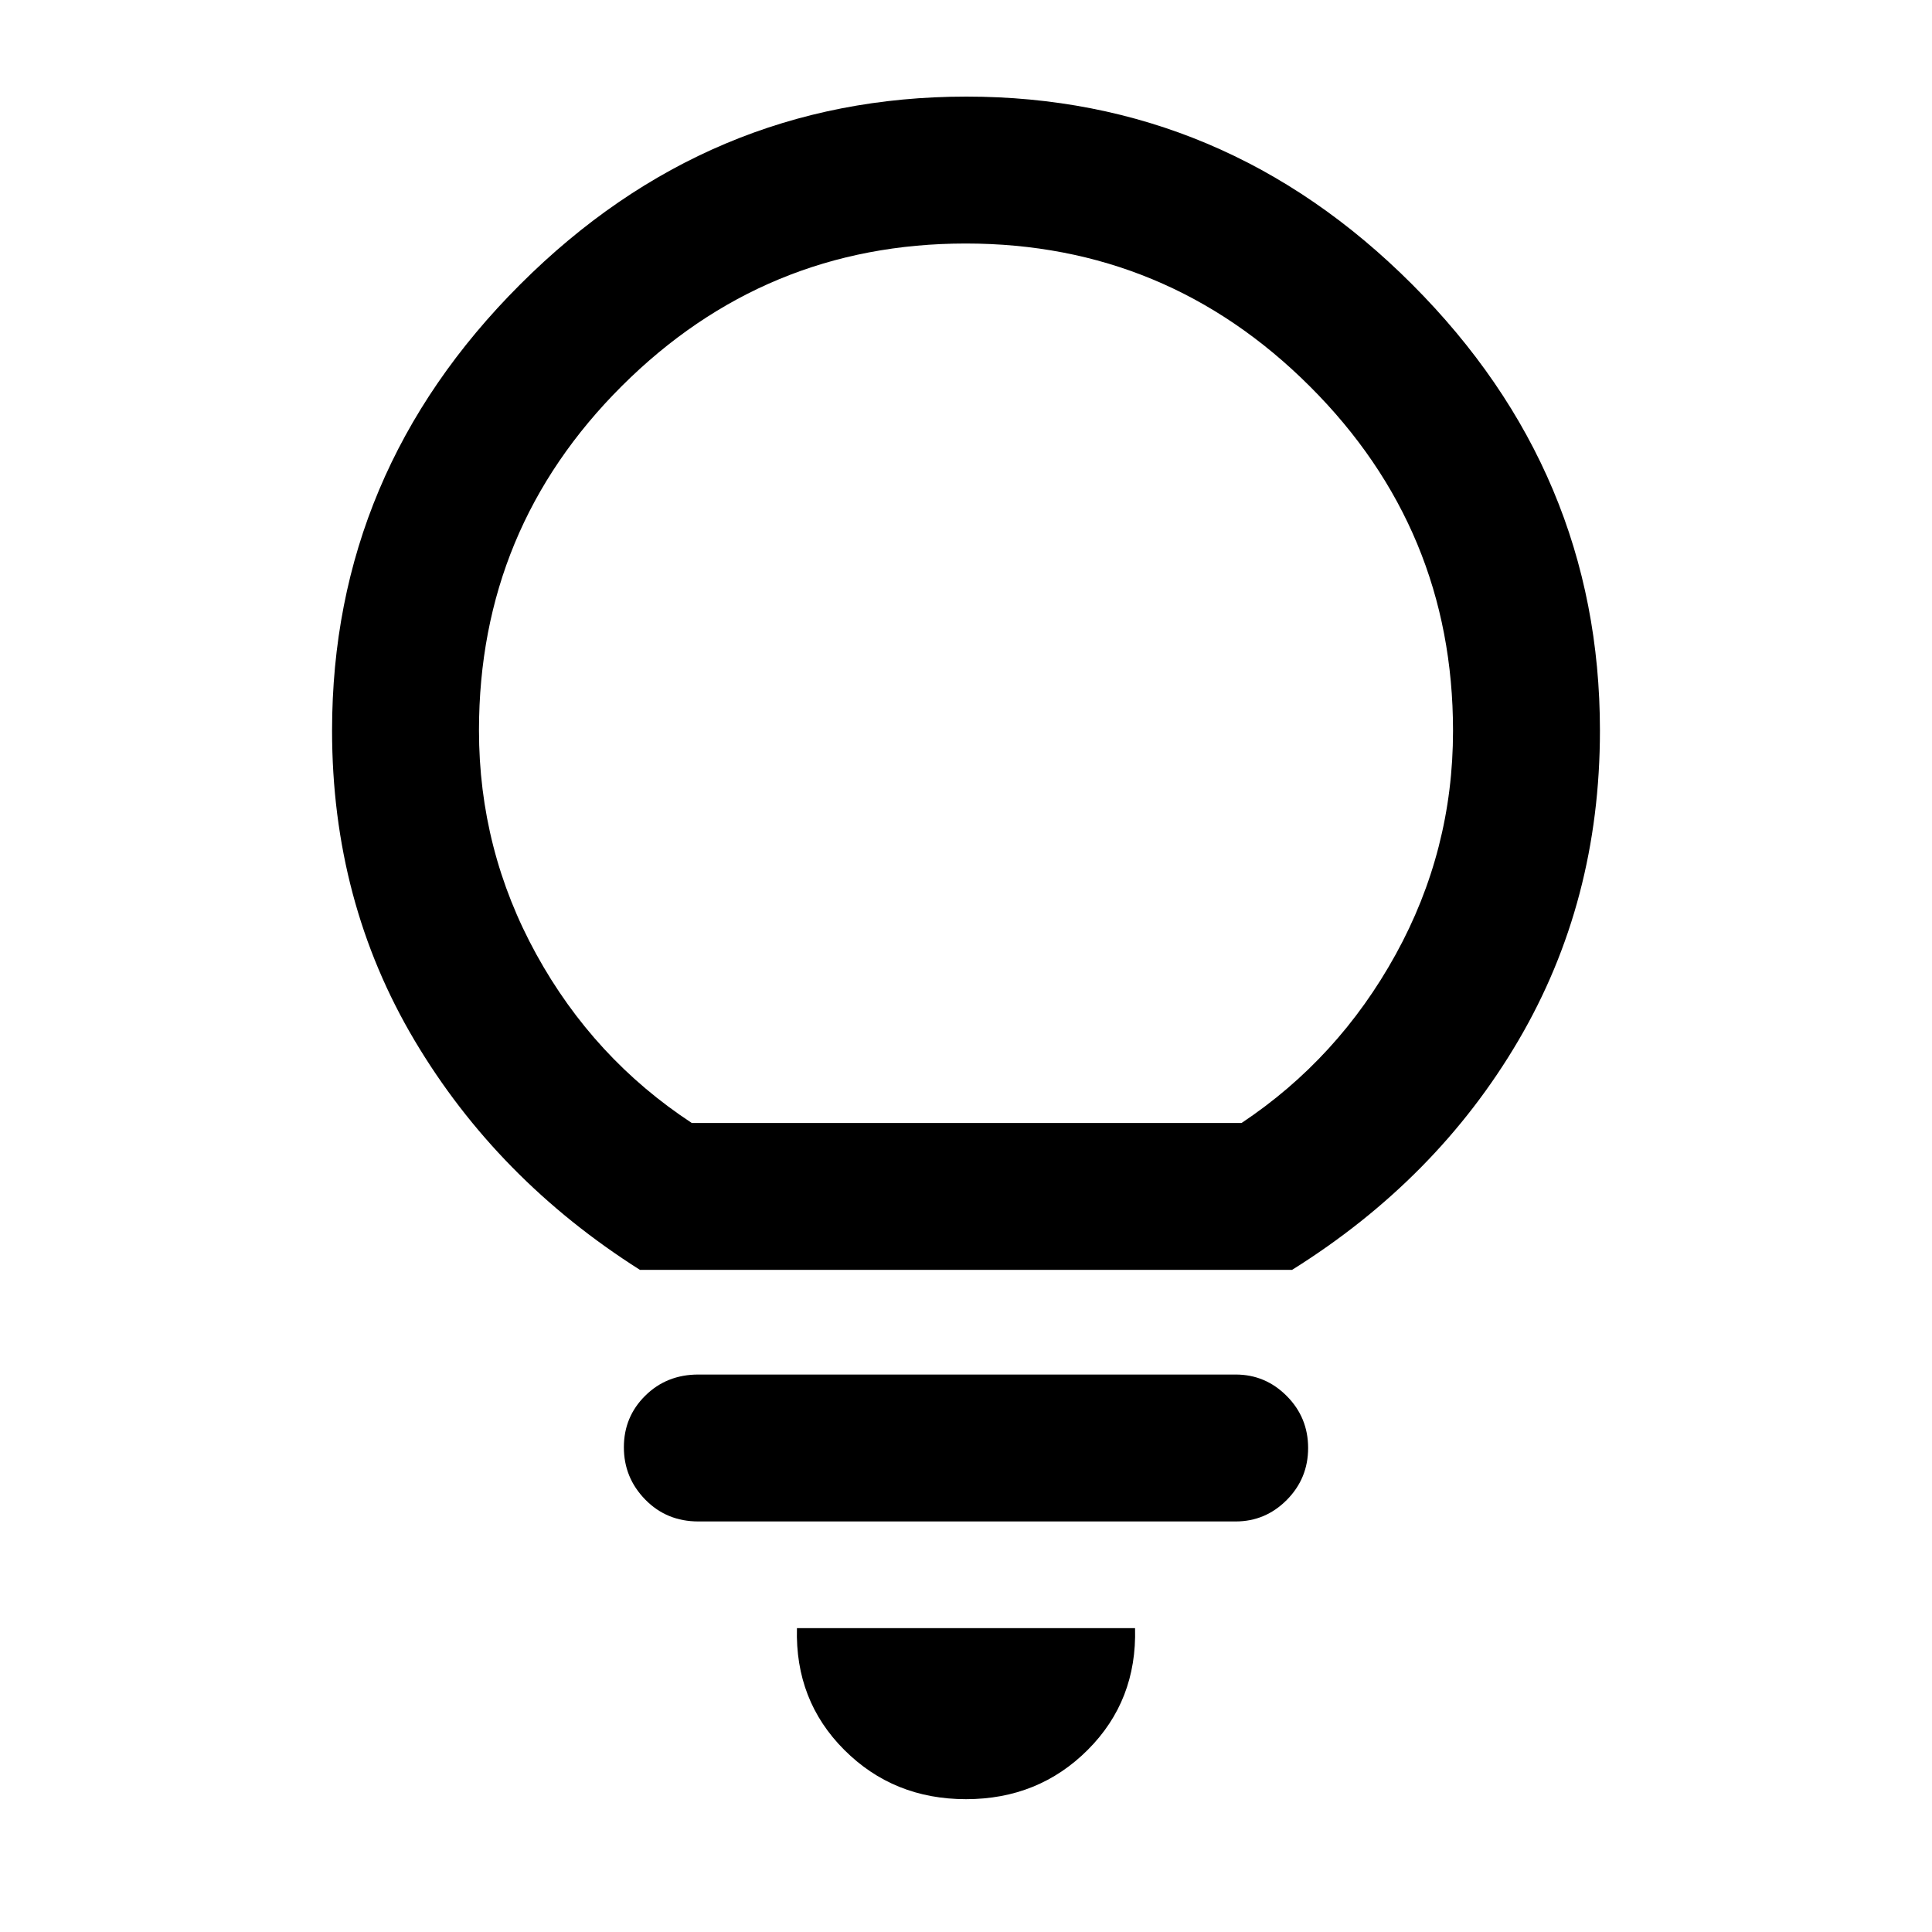 <svg xmlns="http://www.w3.org/2000/svg" height="48" viewBox="0 -960 960 960" width="48"><path d="M480-66q-36 0-60.5-24.5T396-151h168q1 36-23.5 60.5T480-66ZM347-204q-15.75 0-26.37-10.86-10.63-10.86-10.63-26t10.63-25.64Q331.25-277 347-277h267q14.78 0 25.39 10.68Q650-255.65 650-240.51q0 15.14-10.61 25.83Q628.78-204 614-204H347Zm-29-125q-71-45-112-114.01-41-69-41-153.99 0-128.25 93.43-221.63Q351.85-912 480.18-912q128.32 0 221.57 93.37Q795-725.25 795-597q0 84.99-40.5 153.99Q714-374 642-329H318Zm25.74-73h273.19q48.07-32 76.57-83.72Q722-537.43 722-596.85 722-697 650.88-768q-71.11-71-171-71Q380-839 309-768.2t-71 171.09q0 59.5 28.5 111.31Q295-434 343.74-402ZM480-402Z"/></svg>